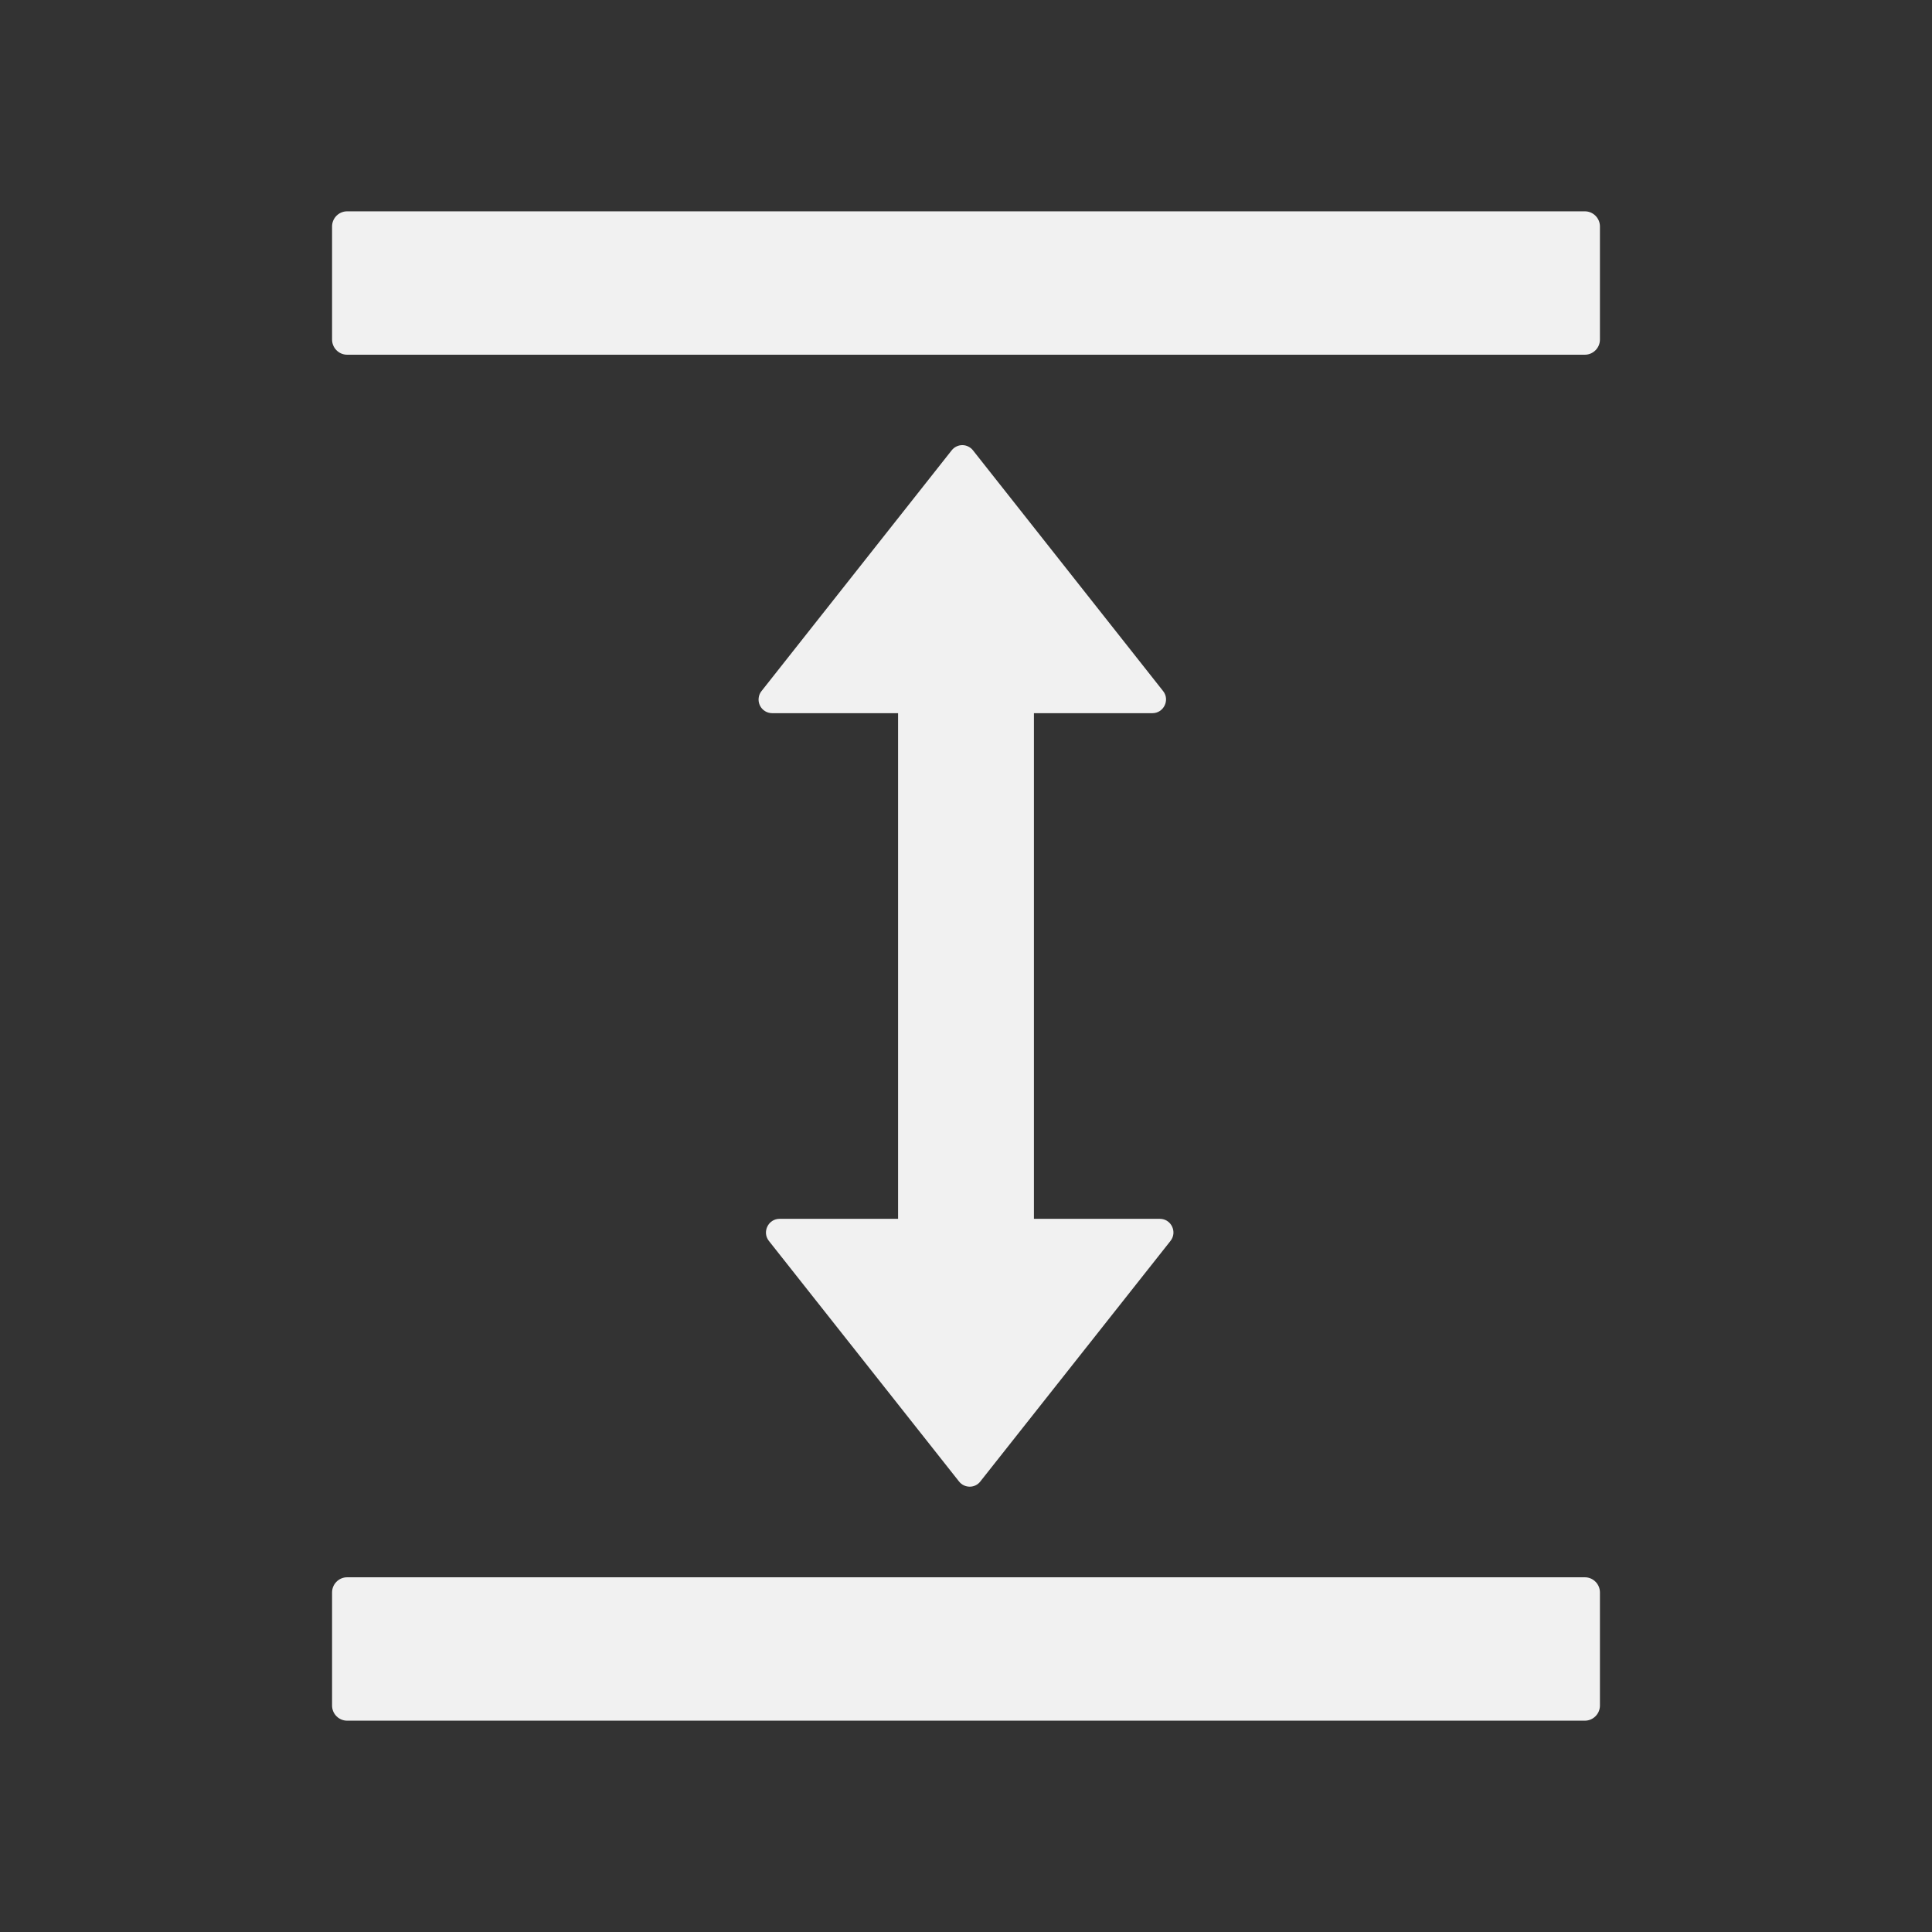 <svg width="50" height="50" viewBox="0 0 50 50" fill="none" xmlns="http://www.w3.org/2000/svg">
<rect x="0" y="0" width="50" height="50" fill="#333333" stroke="none"/>
<g clip-path="url(#clip0_761_3776)">
<path d="M41.016 40.82H8.984C8.77 40.82 8.594 40.996 8.594 41.211V44.141C8.594 44.355 8.77 44.531 8.984 44.531H41.016C41.23 44.531 41.406 44.355 41.406 44.141V41.211C41.406 40.996 41.23 40.82 41.016 40.82ZM41.016 5.469H8.984C8.77 5.469 8.594 5.645 8.594 5.859V8.789C8.594 9.004 8.77 9.18 8.984 9.18H41.016C41.23 9.18 41.406 9.004 41.406 8.789V5.859C41.406 5.645 41.23 5.469 41.016 5.469ZM29.824 18.457C30.117 18.457 30.283 18.115 30.102 17.886L25.181 11.655C25.148 11.613 25.106 11.579 25.058 11.556C25.011 11.532 24.958 11.52 24.905 11.52C24.852 11.52 24.799 11.532 24.751 11.556C24.703 11.579 24.662 11.613 24.629 11.655L19.707 17.886C19.666 17.938 19.64 18 19.634 18.066C19.626 18.132 19.638 18.199 19.667 18.259C19.696 18.318 19.741 18.369 19.798 18.404C19.854 18.439 19.919 18.457 19.985 18.457H23.242V31.543H20.176C19.883 31.543 19.717 31.885 19.898 32.114L24.819 38.34C24.961 38.52 25.234 38.52 25.371 38.34L30.293 32.114C30.474 31.885 30.312 31.543 30.015 31.543H26.758V18.457H29.824Z" fill="#F1F1F1"/>
</g>
<defs>
<clipPath id="clip0_761_3776">
<rect width="50" height="50" fill="white"/>
</clipPath>
</defs>
</svg>
